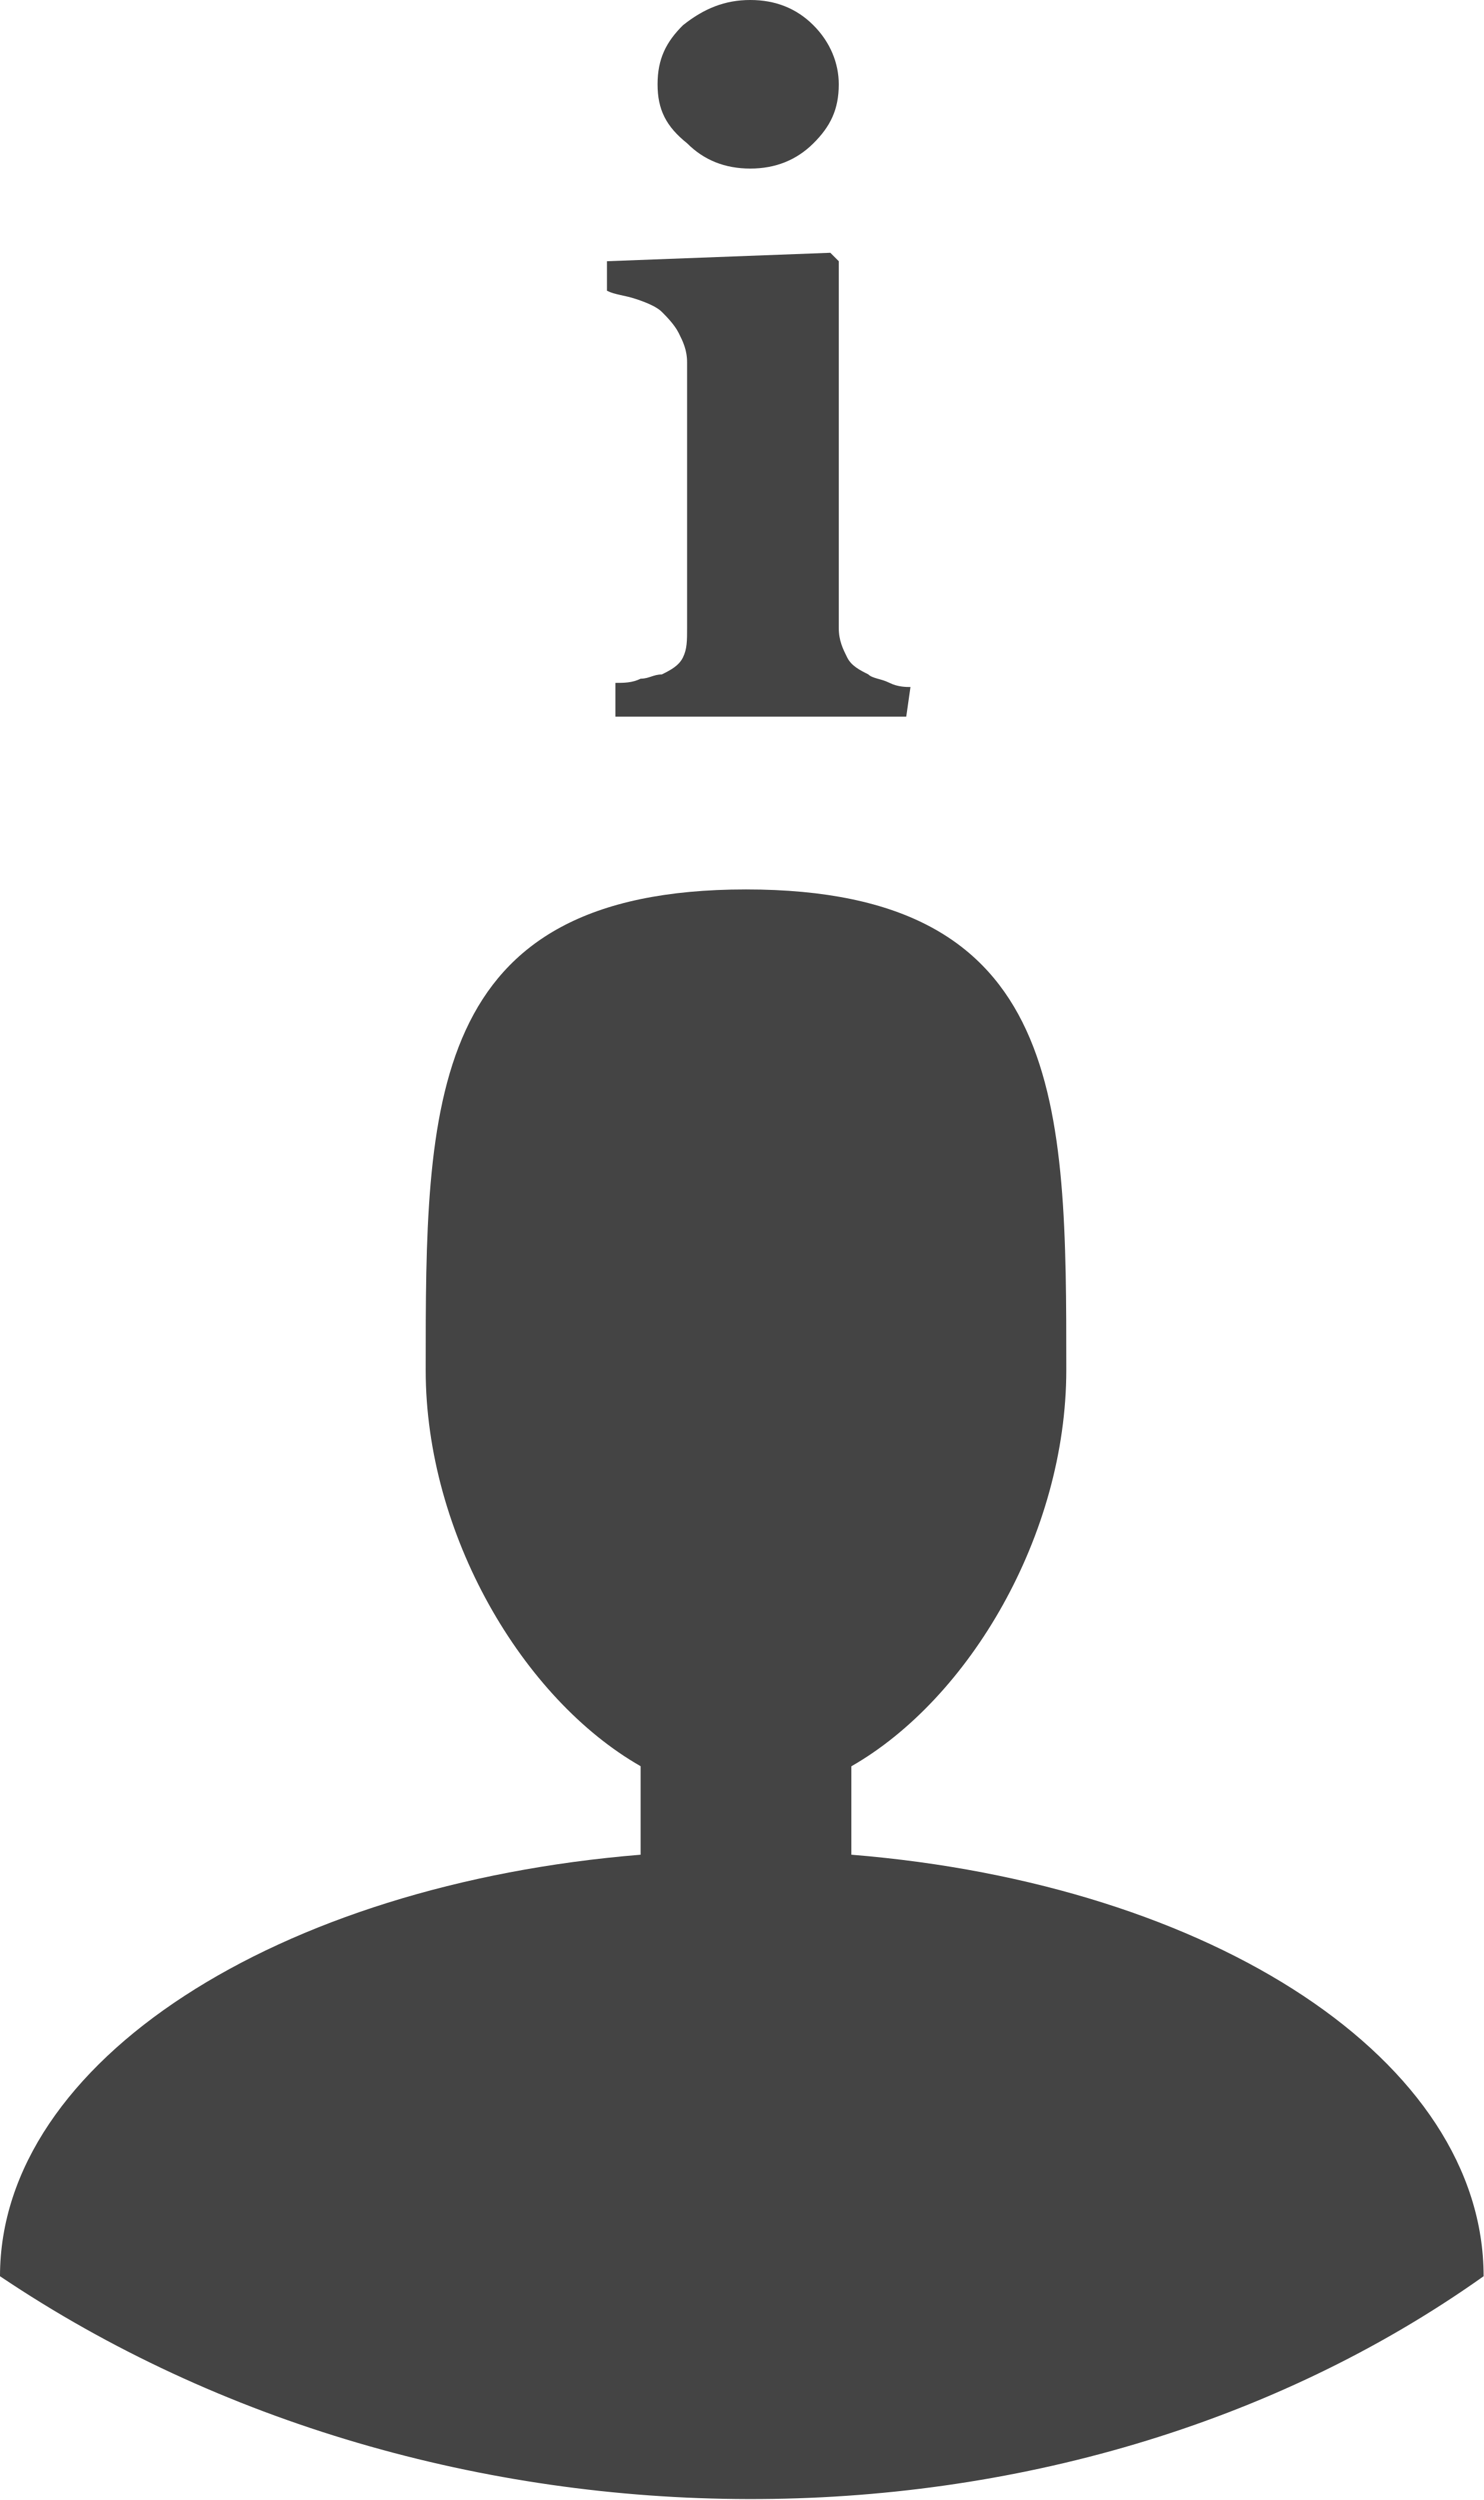 <?xml version="1.0" encoding="utf-8"?>
<!-- Generated by IcoMoon.io -->
<!DOCTYPE svg PUBLIC "-//W3C//DTD SVG 1.1//EN" "http://www.w3.org/Graphics/SVG/1.1/DTD/svg11.dtd">
<svg version="1.1" xmlns="http://www.w3.org/2000/svg" xmlns:xlink="http://www.w3.org/1999/xlink" width="19" height="32" viewBox="0 0 19 32">
<path fill="#444444" d="M10.9 23.744v-1.133c1.511-0.863 2.752-2.968 2.752-5.073 0-3.4 0-6.152-4.101-6.152s-4.101 2.752-4.101 6.152c0 2.105 1.241 4.209 2.752 5.072v1.133c-4.641 0.378-8.202 2.644-8.202 5.396 5.612 3.777 13.599 3.831 18.995 0 0-2.752-3.454-5.019-8.094-5.396v0z"></path>
<path fill="#444444" d="M11.602 9.174h-3.723v-0.432c0.108 0 0.216 0 0.324-0.054 0.108 0 0.162-0.054 0.27-0.054 0.108-0.054 0.216-0.108 0.27-0.216s0.054-0.216 0.054-0.378v-3.4c0-0.162-0.054-0.27-0.108-0.378s-0.162-0.216-0.216-0.27c-0.054-0.054-0.162-0.108-0.324-0.162s-0.27-0.054-0.378-0.108v-0.378l2.86-0.108 0.108 0.108v4.695c0 0.162 0.054 0.27 0.108 0.378s0.162 0.162 0.27 0.216c0.054 0.054 0.162 0.054 0.27 0.108s0.216 0.054 0.27 0.054l-0.054 0.378zM10.739 1.079c0 0.324-0.108 0.54-0.324 0.755s-0.486 0.324-0.809 0.324c-0.324 0-0.594-0.108-0.809-0.324-0.27-0.216-0.378-0.432-0.378-0.755s0.108-0.54 0.324-0.755c0.27-0.216 0.54-0.324 0.863-0.324s0.594 0.108 0.809 0.324c0.216 0.216 0.324 0.486 0.324 0.755z"></path>
</svg>
